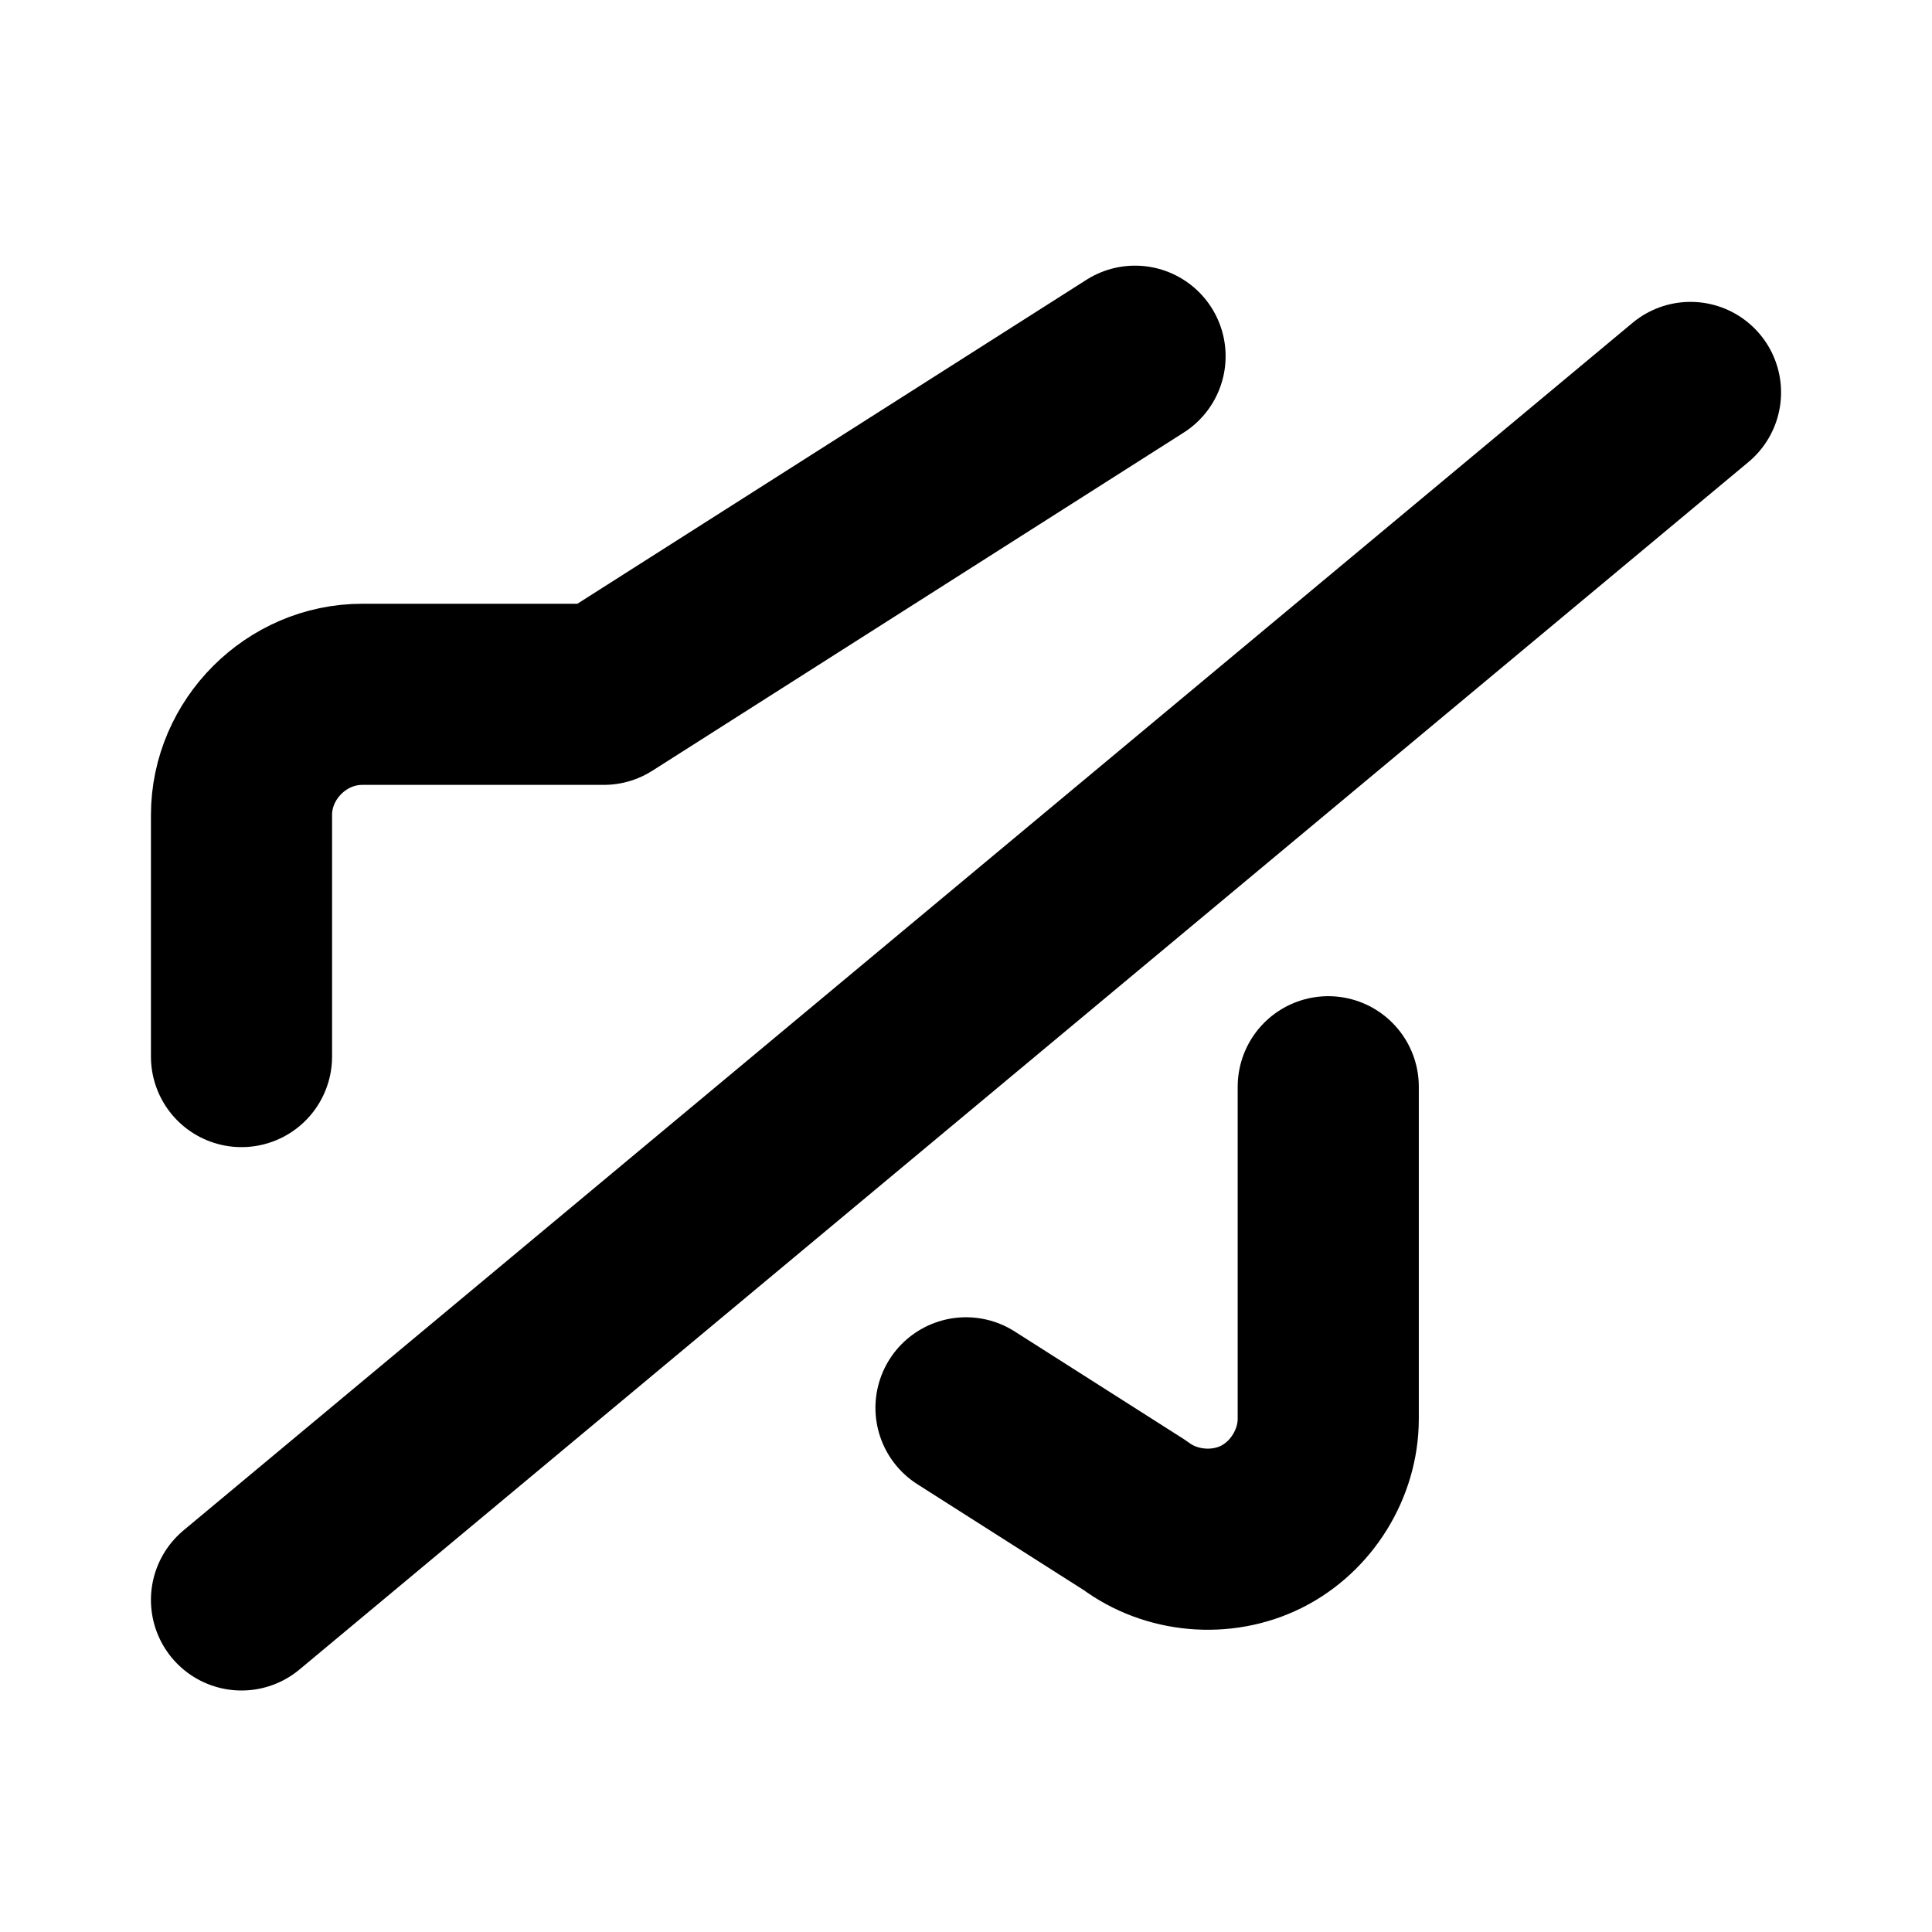 <svg width="16" height="16" viewBox="0 0 16 16" fill="none" xmlns="http://www.w3.org/2000/svg">
<path d="M9.4 2.95L5 5.75H3C2.455 5.75 2 6.205 2 6.75V8.75M2 13.25L14 3.25M8 11.659L9.4 12.55C9.697 12.773 10.115 12.81 10.447 12.644C10.779 12.478 11 12.121 11 11.75V9" stroke="black" stroke-width="1.5" stroke-linecap="round" stroke-linejoin="round"/>
</svg>
